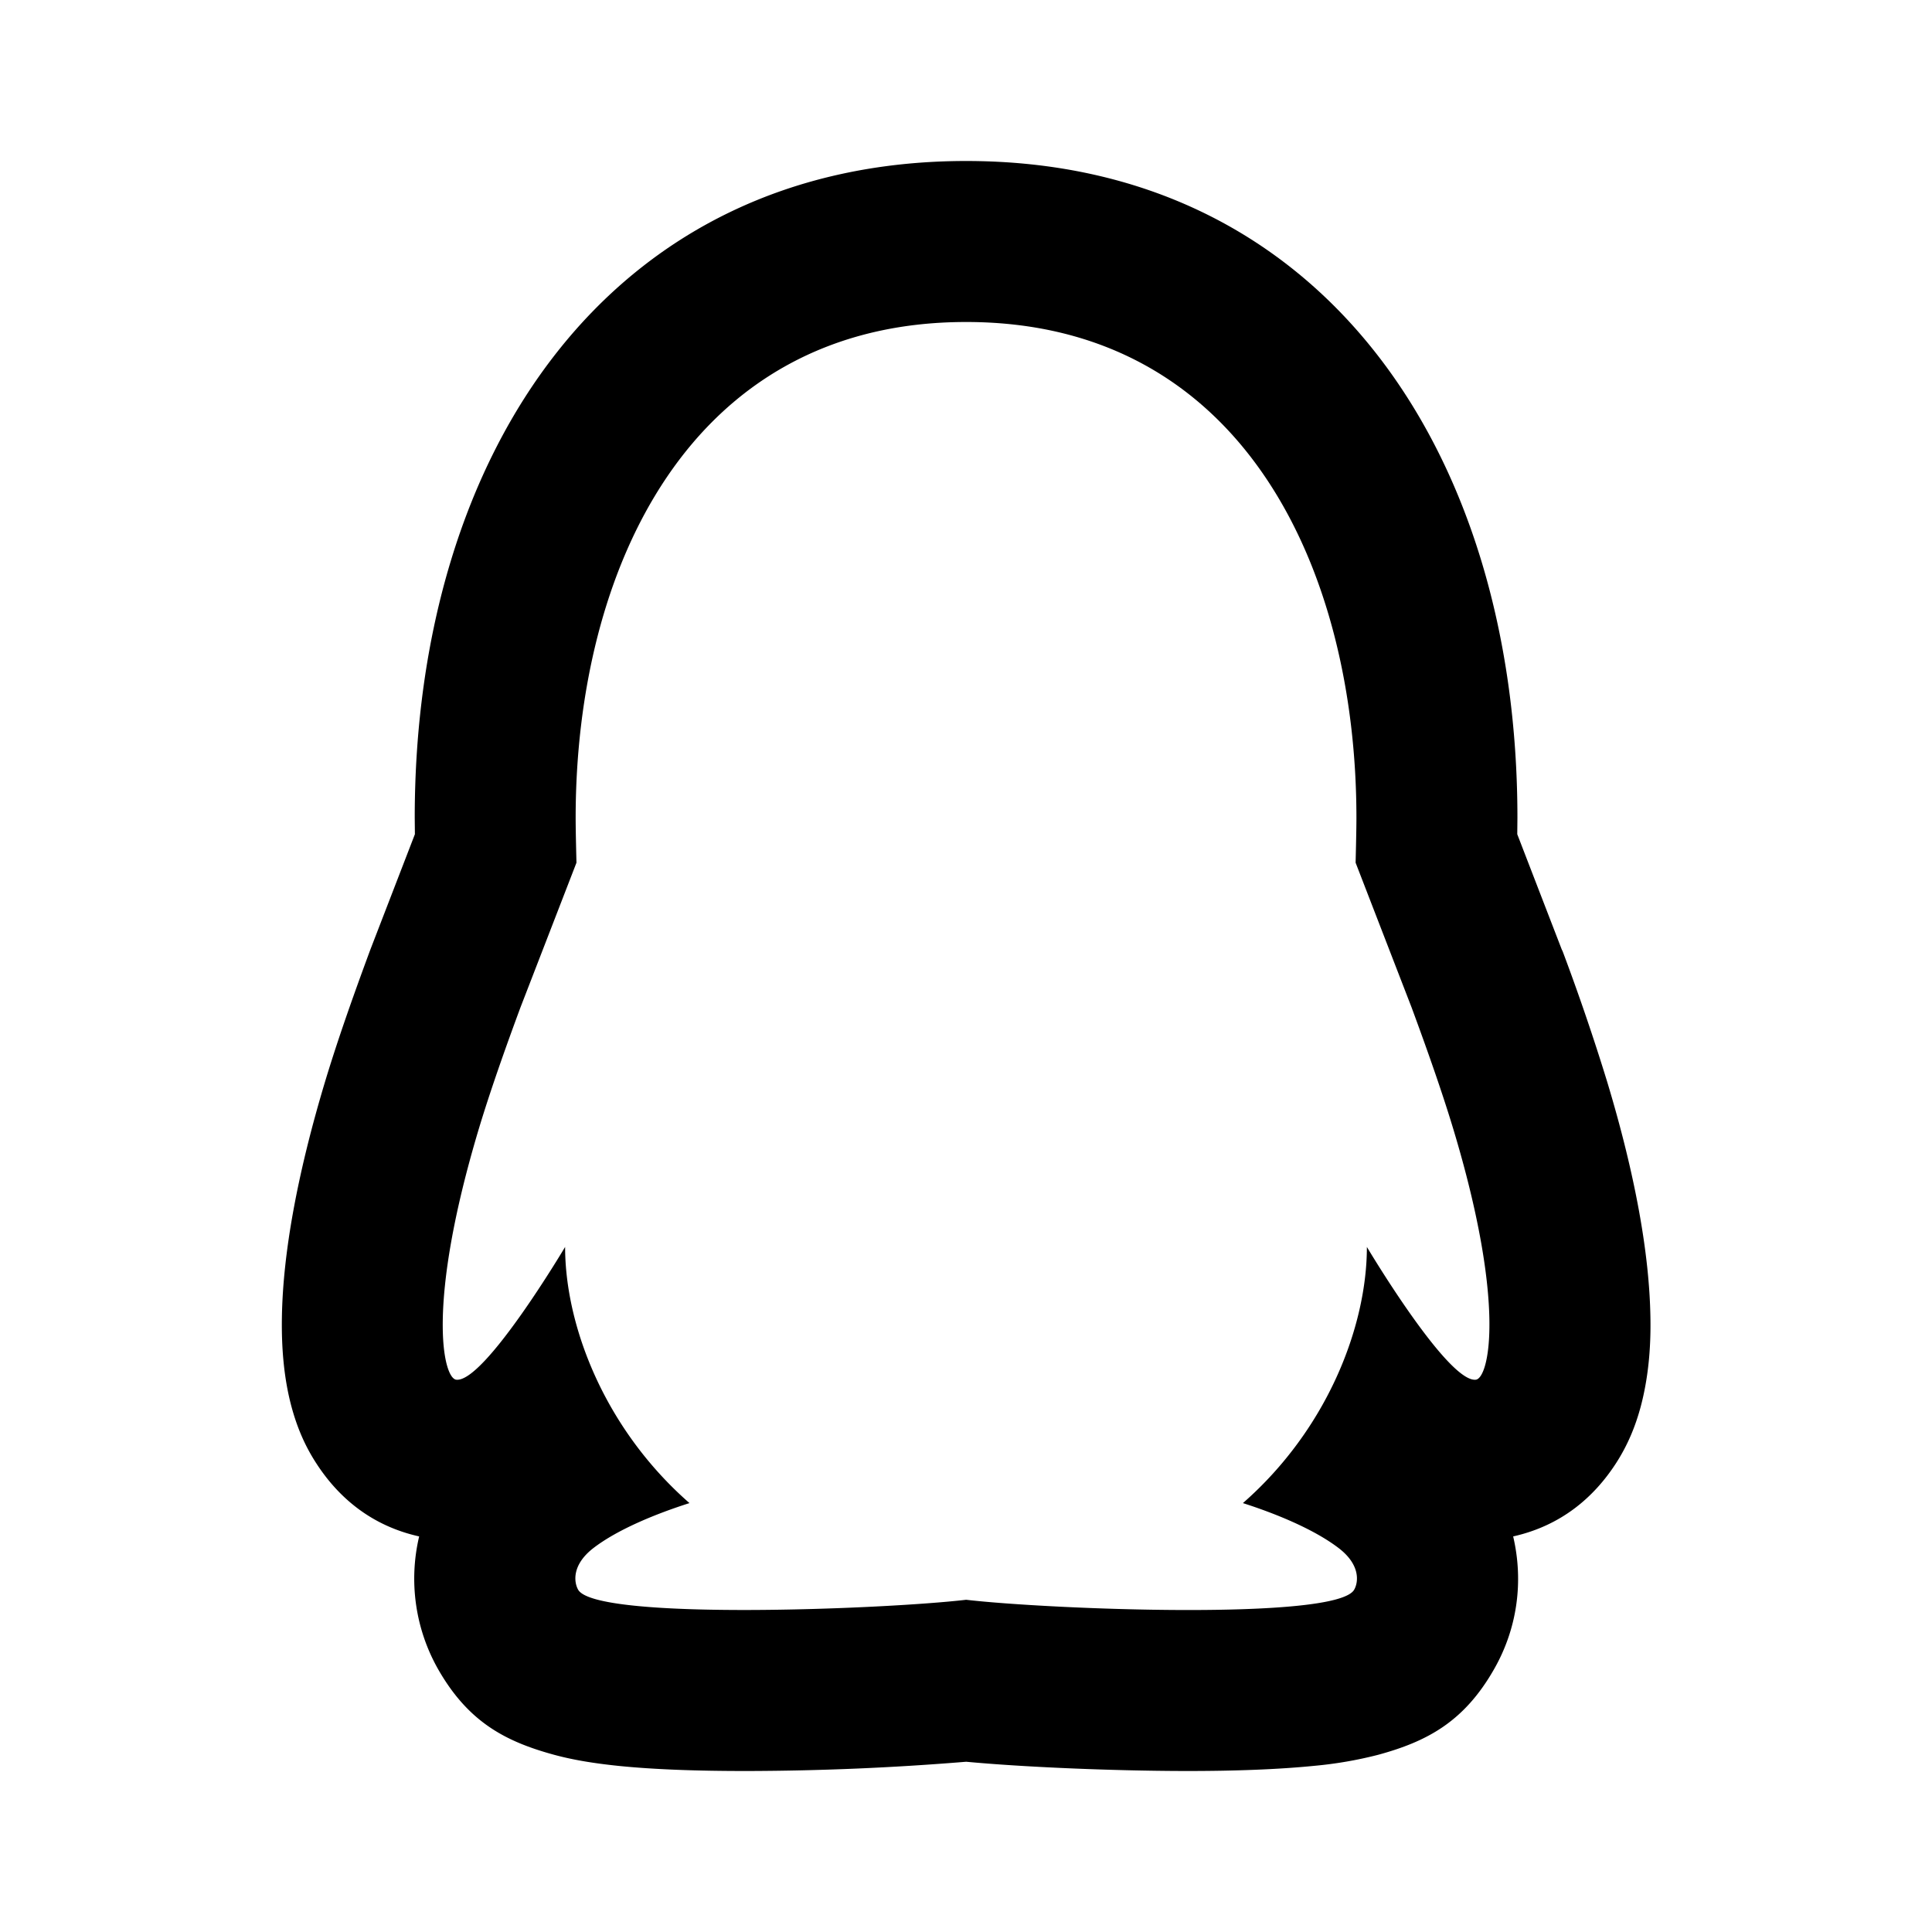 <svg xmlns="http://www.w3.org/2000/svg" viewBox="0 0 24 24"><path d="M12.002 2c-4.413 0-6.85 3.604-6.85 8.16l.002.203-.552 1.43c-.24.647-.427 1.188-.567 1.654-.345 1.15-.52 2.127-.533 2.912-.007.407.029.776.117 1.108.066.246.16.48.309.709.277.429.687.778 1.279.91a2.28 2.28 0 0 0 .238 1.654c.375.654.835.894 1.44 1.059.24.065.497.106.793.137.44.045.986.065 1.613.064a34 34 0 0 0 2.711-.115c.691.065 1.785.113 2.71.115.628.001 1.172-.02 1.612-.064a5 5 0 0 0 .795-.137c.605-.165 1.065-.407 1.438-1.059.295-.513.37-1.1.24-1.654.593-.133 1-.481 1.277-.908.148-.229.243-.463.309-.71q.131-.497.119-1.107c-.013-.787-.188-1.765-.535-2.916a28 28 0 0 0-.555-1.627l-.012-.025-.552-1.43.002-.203c0-4.556-2.436-8.16-6.848-8.16zm0 2c3.447 0 4.848 3.088 4.848 6.16 0 .183-.01.536-.01.557l.695 1.797c.19.514.378 1.046.518 1.51.66 2.187.443 3.094.281 3.115-.348.043-1.354-1.649-1.354-1.649 0 .98-.486 2.259-1.54 3.182.394.126.876.32 1.187.557.28.213.246.431.195.519-.22.386-3.79.245-4.82.125-1.03.12-4.6.26-4.82-.125-.05-.088-.086-.306.193-.52.31-.237.795-.43 1.19-.556C7.51 17.749 7.02 16.47 7.02 15.49c0 0-1.005 1.692-1.353 1.649-.162-.02-.376-.926.281-3.116.138-.459.327-.995.518-1.51l.695-1.796c0-.02-.01-.374-.01-.557 0-3.072 1.403-6.16 4.85-6.16z"/></svg>